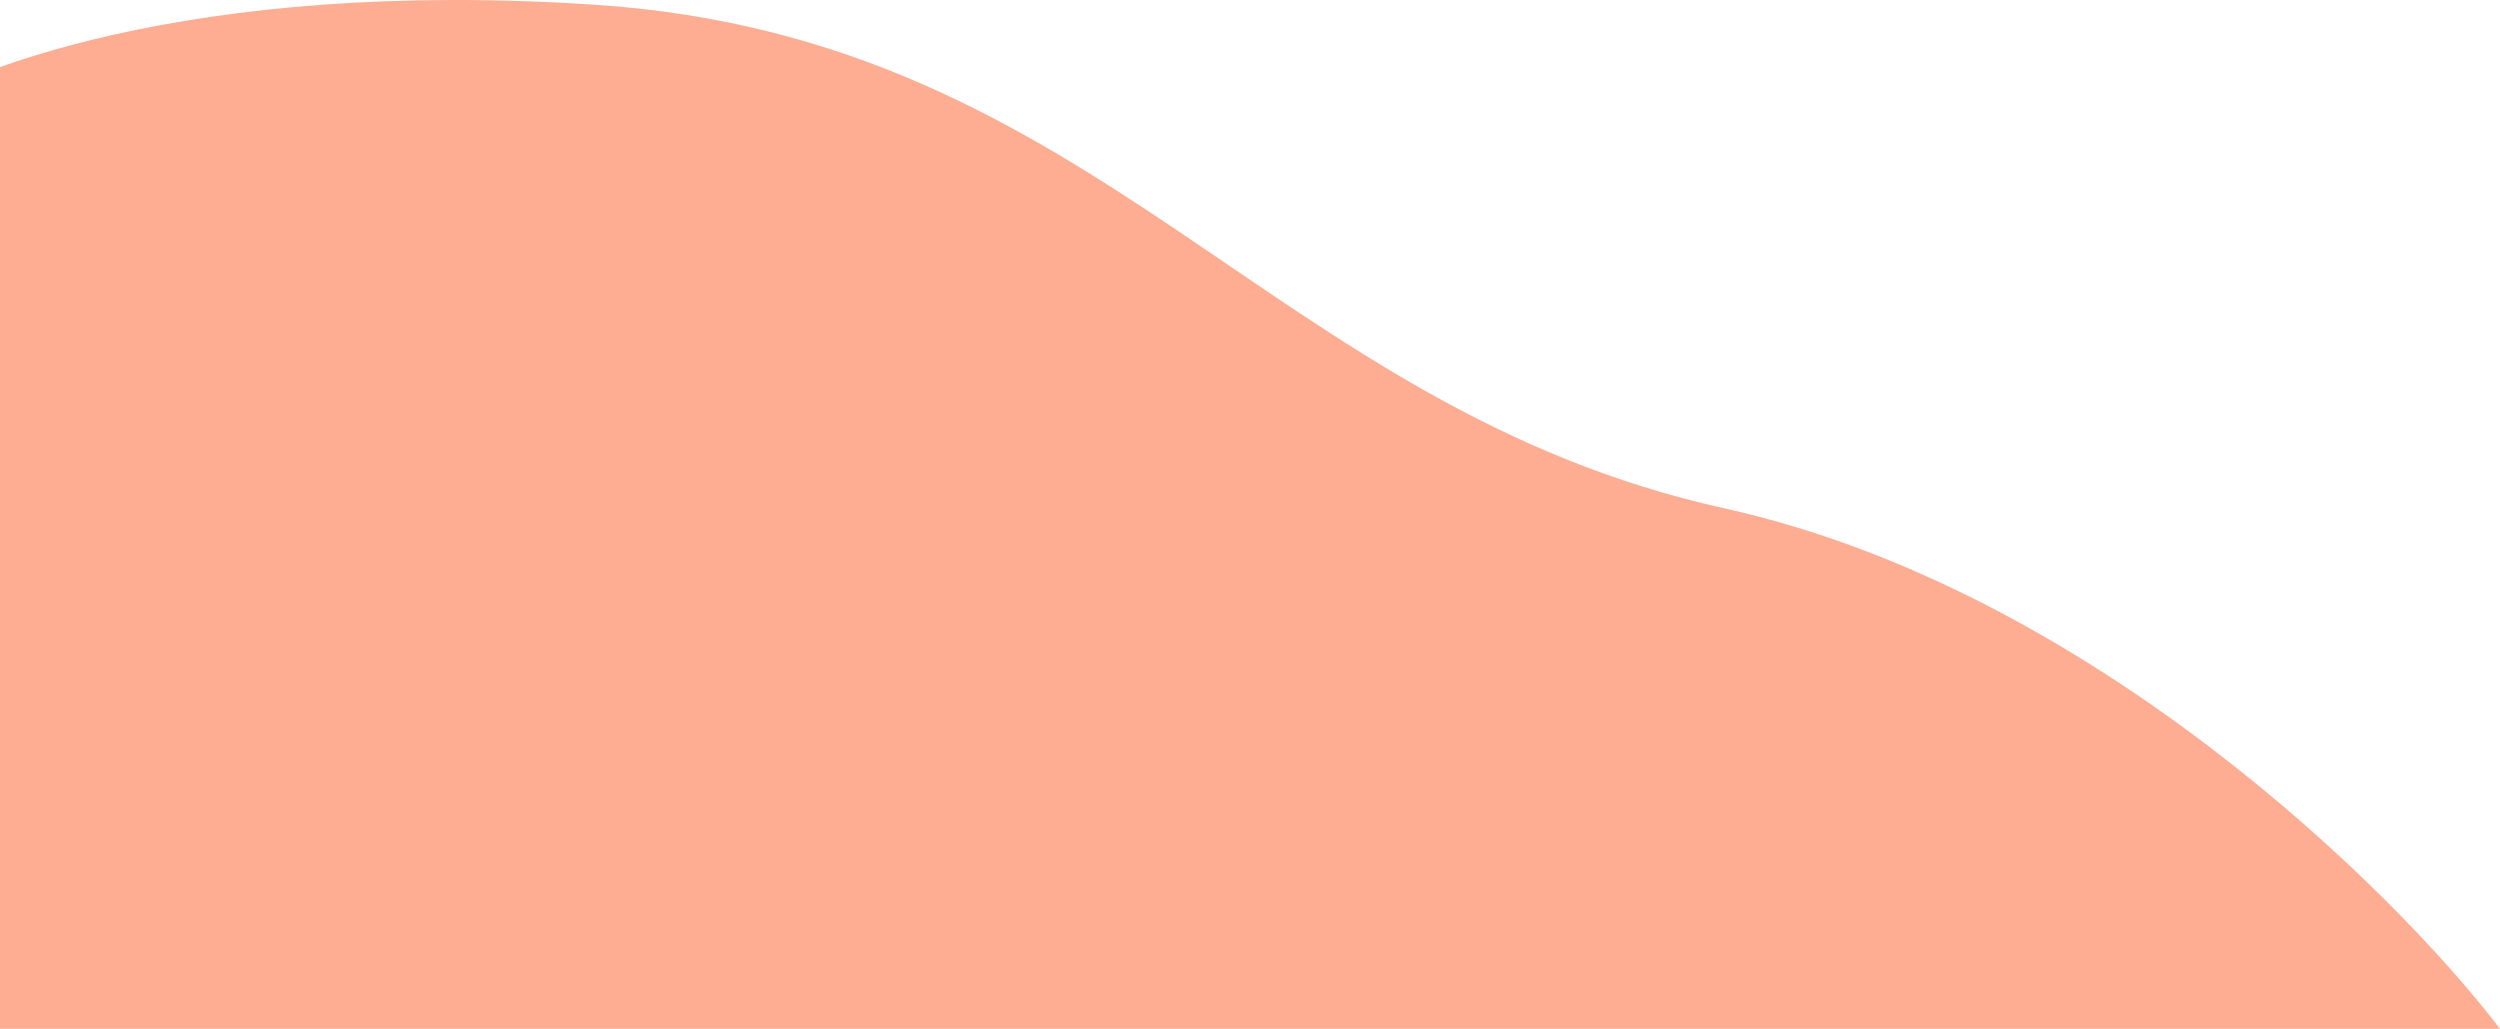 <svg xmlns="http://www.w3.org/2000/svg" width="243" height="100" fill="none"><path fill="#FFAD92" d="M167.619 49.414C203.015 57.247 232.622 86.402 243 100H-11V11.883C-4.445 6.987 18.497-2.151 57.826.46c49.161 3.264 65.548 39.163 109.793 48.954Z"/></svg>